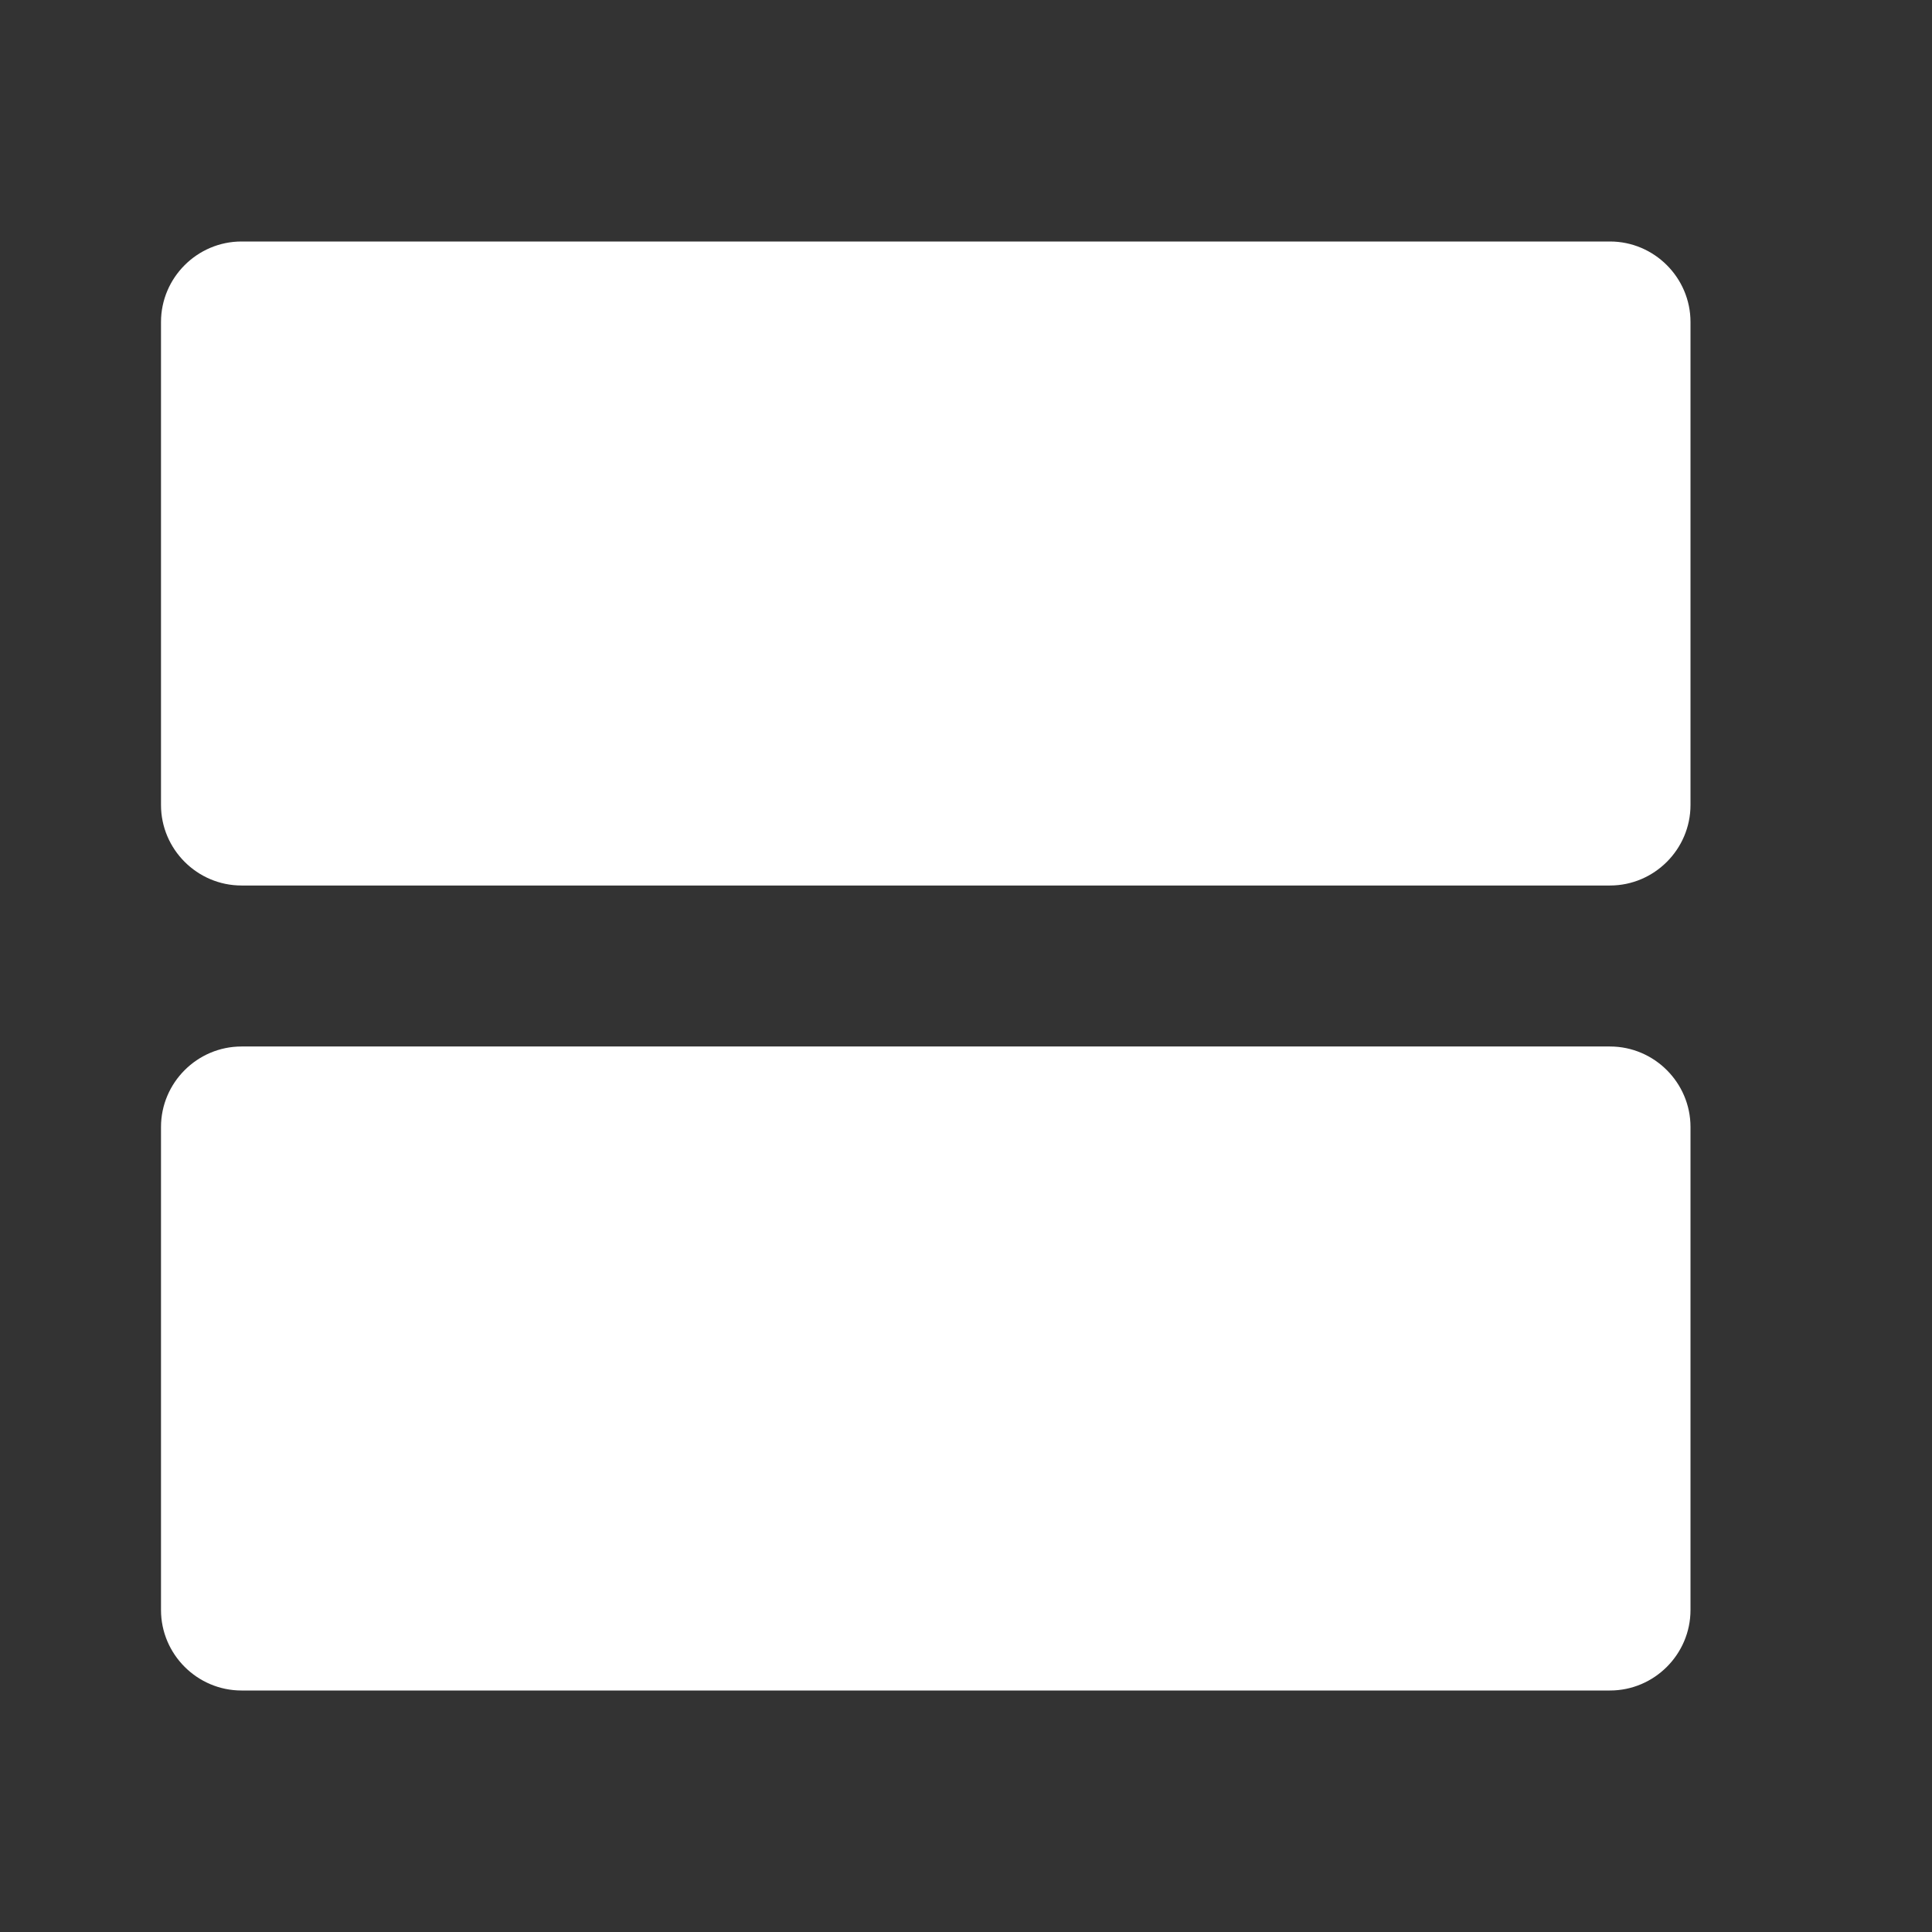 <?xml version="1.0" encoding="UTF-8"?><!DOCTYPE svg PUBLIC "-//W3C//DTD SVG 1.1//EN" "http://www.w3.org/Graphics/SVG/1.1/DTD/svg11.dtd"><svg xmlns="http://www.w3.org/2000/svg" xmlns:xlink="http://www.w3.org/1999/xlink" version="1.1" width="512" height="512" viewBox="0 0 512 512"><rect x="0" y="0" width="512" height="512" fill="#333333" stroke="none"/>    <path fill="#ffffff" transform="scale(1, -1) translate(0, -448)" glyph-name="view-agenda" unicode="&#xF56A;" horiz-adv-x="512" d=" M426.667 384H64C52.267 384 42.667 374.4 42.667 362.667V234.667C42.667 222.933 52.267 213.333 64 213.333H426.667C438.4 213.333 448 222.933 448 234.667V362.667C448 374.4 438.4 384 426.667 384M426.667 170.667H64C52.267 170.667 42.667 161.067 42.667 149.333V21.333C42.667 9.6 52.267 0 64 0H426.667C438.4 0 448 9.6 448 21.333V149.333C448 161.067 438.4 170.667 426.667 170.667z" /></svg>